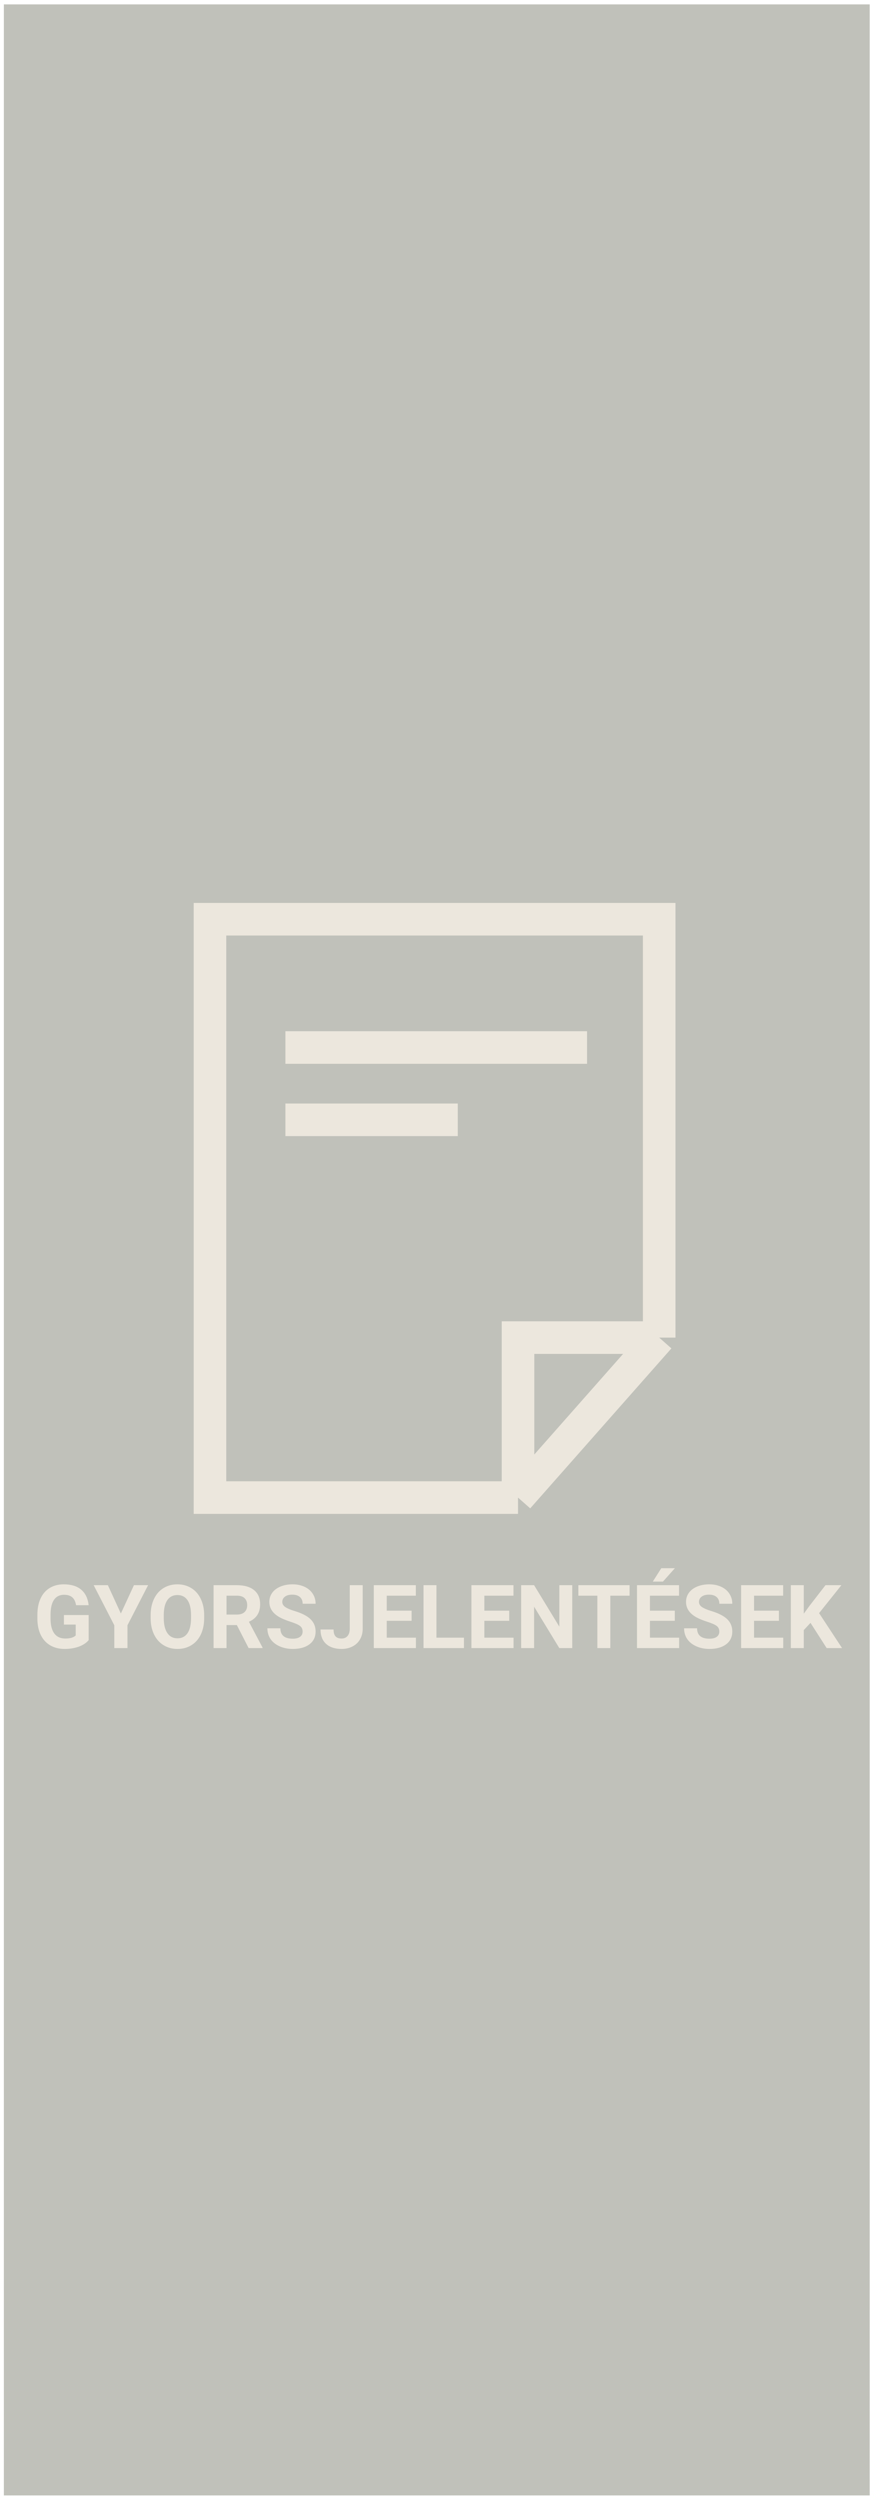 <svg width="187" height="537" viewBox="0 0 187 537" fill="none" xmlns="http://www.w3.org/2000/svg">
<rect x="0.828" y="0.943" width="186.094" height="535.065" fill="#B0B1A9" fill-opacity="0.8"/>
<path d="M141.69 287.313V197.445H45.133V321.674H111.343M141.69 287.313H111.343V321.674M141.69 287.313L111.343 321.674" stroke="#ECE7DD" stroke-width="7"/>
<line x1="61.348" y1="225.002" x2="126.179" y2="225.002" stroke="#ECE7DD" stroke-width="7"/>
<line x1="61.348" y1="240.531" x2="98.394" y2="240.531" stroke="#ECE7DD" stroke-width="7"/>
<path d="M19.058 352.293C18.557 352.893 17.849 353.36 16.933 353.694C16.018 354.022 15.003 354.186 13.89 354.186C12.721 354.186 11.694 353.932 10.81 353.425C9.932 352.911 9.251 352.169 8.769 351.198C8.293 350.227 8.049 349.086 8.036 347.775V346.856C8.036 345.508 8.262 344.342 8.713 343.359C9.171 342.369 9.827 341.615 10.68 341.095C11.54 340.569 12.545 340.307 13.695 340.307C15.297 340.307 16.55 340.69 17.453 341.457C18.356 342.218 18.891 343.328 19.058 344.788H16.349C16.225 344.014 15.95 343.449 15.523 343.09C15.102 342.731 14.521 342.552 13.779 342.552C12.832 342.552 12.112 342.907 11.617 343.619C11.122 344.33 10.872 345.388 10.866 346.792V347.654C10.866 349.071 11.135 350.141 11.673 350.864C12.211 351.588 12.999 351.95 14.039 351.95C15.084 351.95 15.829 351.727 16.274 351.282V348.953H13.742V346.903H19.058V352.293ZM25.979 346.578L28.79 340.492H31.832L27.398 349.102V354H24.568V349.102L20.134 340.492H23.186L25.979 346.578ZM43.884 347.552C43.884 348.882 43.649 350.048 43.179 351.05C42.709 352.052 42.035 352.825 41.156 353.369C40.284 353.913 39.282 354.186 38.15 354.186C37.031 354.186 36.032 353.917 35.154 353.378C34.276 352.84 33.595 352.073 33.113 351.078C32.63 350.076 32.386 348.925 32.38 347.626V346.958C32.38 345.629 32.618 344.46 33.094 343.452C33.577 342.437 34.254 341.661 35.126 341.123C36.004 340.579 37.006 340.307 38.132 340.307C39.258 340.307 40.256 340.579 41.128 341.123C42.007 341.661 42.684 342.437 43.16 343.452C43.643 344.46 43.884 345.626 43.884 346.949V347.552ZM41.063 346.94C41.063 345.524 40.81 344.447 40.303 343.711C39.796 342.975 39.072 342.607 38.132 342.607C37.198 342.607 36.477 342.972 35.97 343.702C35.463 344.426 35.206 345.49 35.2 346.894V347.552C35.2 348.931 35.454 350.001 35.961 350.762C36.468 351.523 37.198 351.903 38.15 351.903C39.084 351.903 39.802 351.538 40.303 350.809C40.804 350.073 41.057 349.003 41.063 347.599V346.94ZM50.907 349.055H48.69V354H45.906V340.492H50.925C52.521 340.492 53.752 340.848 54.618 341.559C55.484 342.27 55.916 343.275 55.916 344.574C55.916 345.496 55.715 346.266 55.313 346.884C54.918 347.497 54.315 347.985 53.504 348.35L56.427 353.87V354H53.44L50.907 349.055ZM48.69 346.801H50.935C51.633 346.801 52.175 346.625 52.558 346.272C52.942 345.913 53.133 345.422 53.133 344.797C53.133 344.16 52.951 343.659 52.586 343.294C52.227 342.929 51.674 342.747 50.925 342.747H48.69V346.801ZM65.045 350.456C65.045 349.93 64.86 349.528 64.489 349.25C64.118 348.965 63.45 348.669 62.485 348.359C61.52 348.044 60.756 347.735 60.193 347.432C58.66 346.603 57.893 345.486 57.893 344.083C57.893 343.353 58.097 342.703 58.505 342.134C58.919 341.559 59.51 341.111 60.277 340.789C61.05 340.467 61.916 340.307 62.874 340.307C63.839 340.307 64.699 340.483 65.454 340.835C66.208 341.182 66.793 341.674 67.207 342.311C67.628 342.948 67.838 343.671 67.838 344.481H65.055C65.055 343.863 64.86 343.384 64.47 343.043C64.081 342.697 63.533 342.524 62.828 342.524C62.148 342.524 61.619 342.669 61.242 342.96C60.864 343.244 60.676 343.622 60.676 344.092C60.676 344.531 60.895 344.899 61.334 345.196C61.78 345.493 62.432 345.771 63.292 346.031C64.875 346.507 66.029 347.098 66.752 347.803C67.476 348.508 67.838 349.386 67.838 350.438C67.838 351.606 67.396 352.525 66.511 353.193C65.627 353.855 64.436 354.186 62.94 354.186C61.9 354.186 60.954 353.997 60.101 353.62C59.247 353.236 58.595 352.714 58.143 352.052C57.698 351.39 57.475 350.623 57.475 349.751H60.268C60.268 351.242 61.158 351.987 62.94 351.987C63.601 351.987 64.118 351.854 64.489 351.588C64.86 351.316 65.045 350.938 65.045 350.456ZM75.176 340.492H77.96V349.844C77.96 350.703 77.768 351.464 77.384 352.126C77.007 352.782 76.472 353.289 75.779 353.647C75.087 354.006 74.304 354.186 73.432 354.186C72.003 354.186 70.89 353.824 70.092 353.1C69.294 352.37 68.895 351.34 68.895 350.011H71.697C71.697 350.673 71.836 351.161 72.115 351.477C72.393 351.792 72.832 351.95 73.432 351.95C73.964 351.95 74.388 351.767 74.703 351.402C75.019 351.037 75.176 350.518 75.176 349.844V340.492ZM88.471 348.146H83.127V351.764H89.398V354H80.344V340.492H89.38V342.747H83.127V345.966H88.471V348.146ZM93.814 351.764H99.724V354H91.031V340.492H93.814V351.764ZM109.456 348.146H104.112V351.764H110.384V354H101.329V340.492H110.365V342.747H104.112V345.966H109.456V348.146ZM123.001 354H120.218L114.8 345.112V354H112.017V340.492H114.8L120.227 349.398V340.492H123.001V354ZM135.321 342.747H131.184V354H128.4V342.747H124.318V340.492H135.321V342.747ZM145.044 348.146H139.7V351.764H145.972V354H136.917V340.492H145.953V342.747H139.7V345.966H145.044V348.146ZM142.14 336.846H145.062L142.493 339.722H140.312L142.14 336.846ZM154.609 350.456C154.609 349.93 154.423 349.528 154.052 349.25C153.681 348.965 153.013 348.669 152.048 348.359C151.083 348.044 150.32 347.735 149.757 347.432C148.223 346.603 147.456 345.486 147.456 344.083C147.456 343.353 147.66 342.703 148.068 342.134C148.483 341.559 149.073 341.111 149.84 340.789C150.613 340.467 151.479 340.307 152.438 340.307C153.403 340.307 154.263 340.483 155.017 340.835C155.772 341.182 156.356 341.674 156.771 342.311C157.191 342.948 157.401 343.671 157.401 344.481H154.618C154.618 343.863 154.423 343.384 154.034 343.043C153.644 342.697 153.097 342.524 152.392 342.524C151.711 342.524 151.182 342.669 150.805 342.96C150.428 343.244 150.239 343.622 150.239 344.092C150.239 344.531 150.459 344.899 150.898 345.196C151.343 345.493 151.996 345.771 152.855 346.031C154.439 346.507 155.592 347.098 156.316 347.803C157.04 348.508 157.401 349.386 157.401 350.438C157.401 351.606 156.959 352.525 156.075 353.193C155.19 353.855 154 354.186 152.503 354.186C151.464 354.186 150.518 353.997 149.664 353.62C148.811 353.236 148.158 352.714 147.707 352.052C147.261 351.39 147.039 350.623 147.039 349.751H149.831C149.831 351.242 150.722 351.987 152.503 351.987C153.165 351.987 153.681 351.854 154.052 351.588C154.423 351.316 154.609 350.938 154.609 350.456ZM167.421 348.146H162.077V351.764H168.349V354H159.294V340.492H168.33V342.747H162.077V345.966H167.421V348.146ZM174.212 348.582L172.765 350.141V354H169.981V340.492H172.765V346.615L173.989 344.936L177.431 340.492H180.854L176.058 346.495L180.994 354H177.682L174.212 348.582Z" fill="#ECE7DD"/>
</svg>
